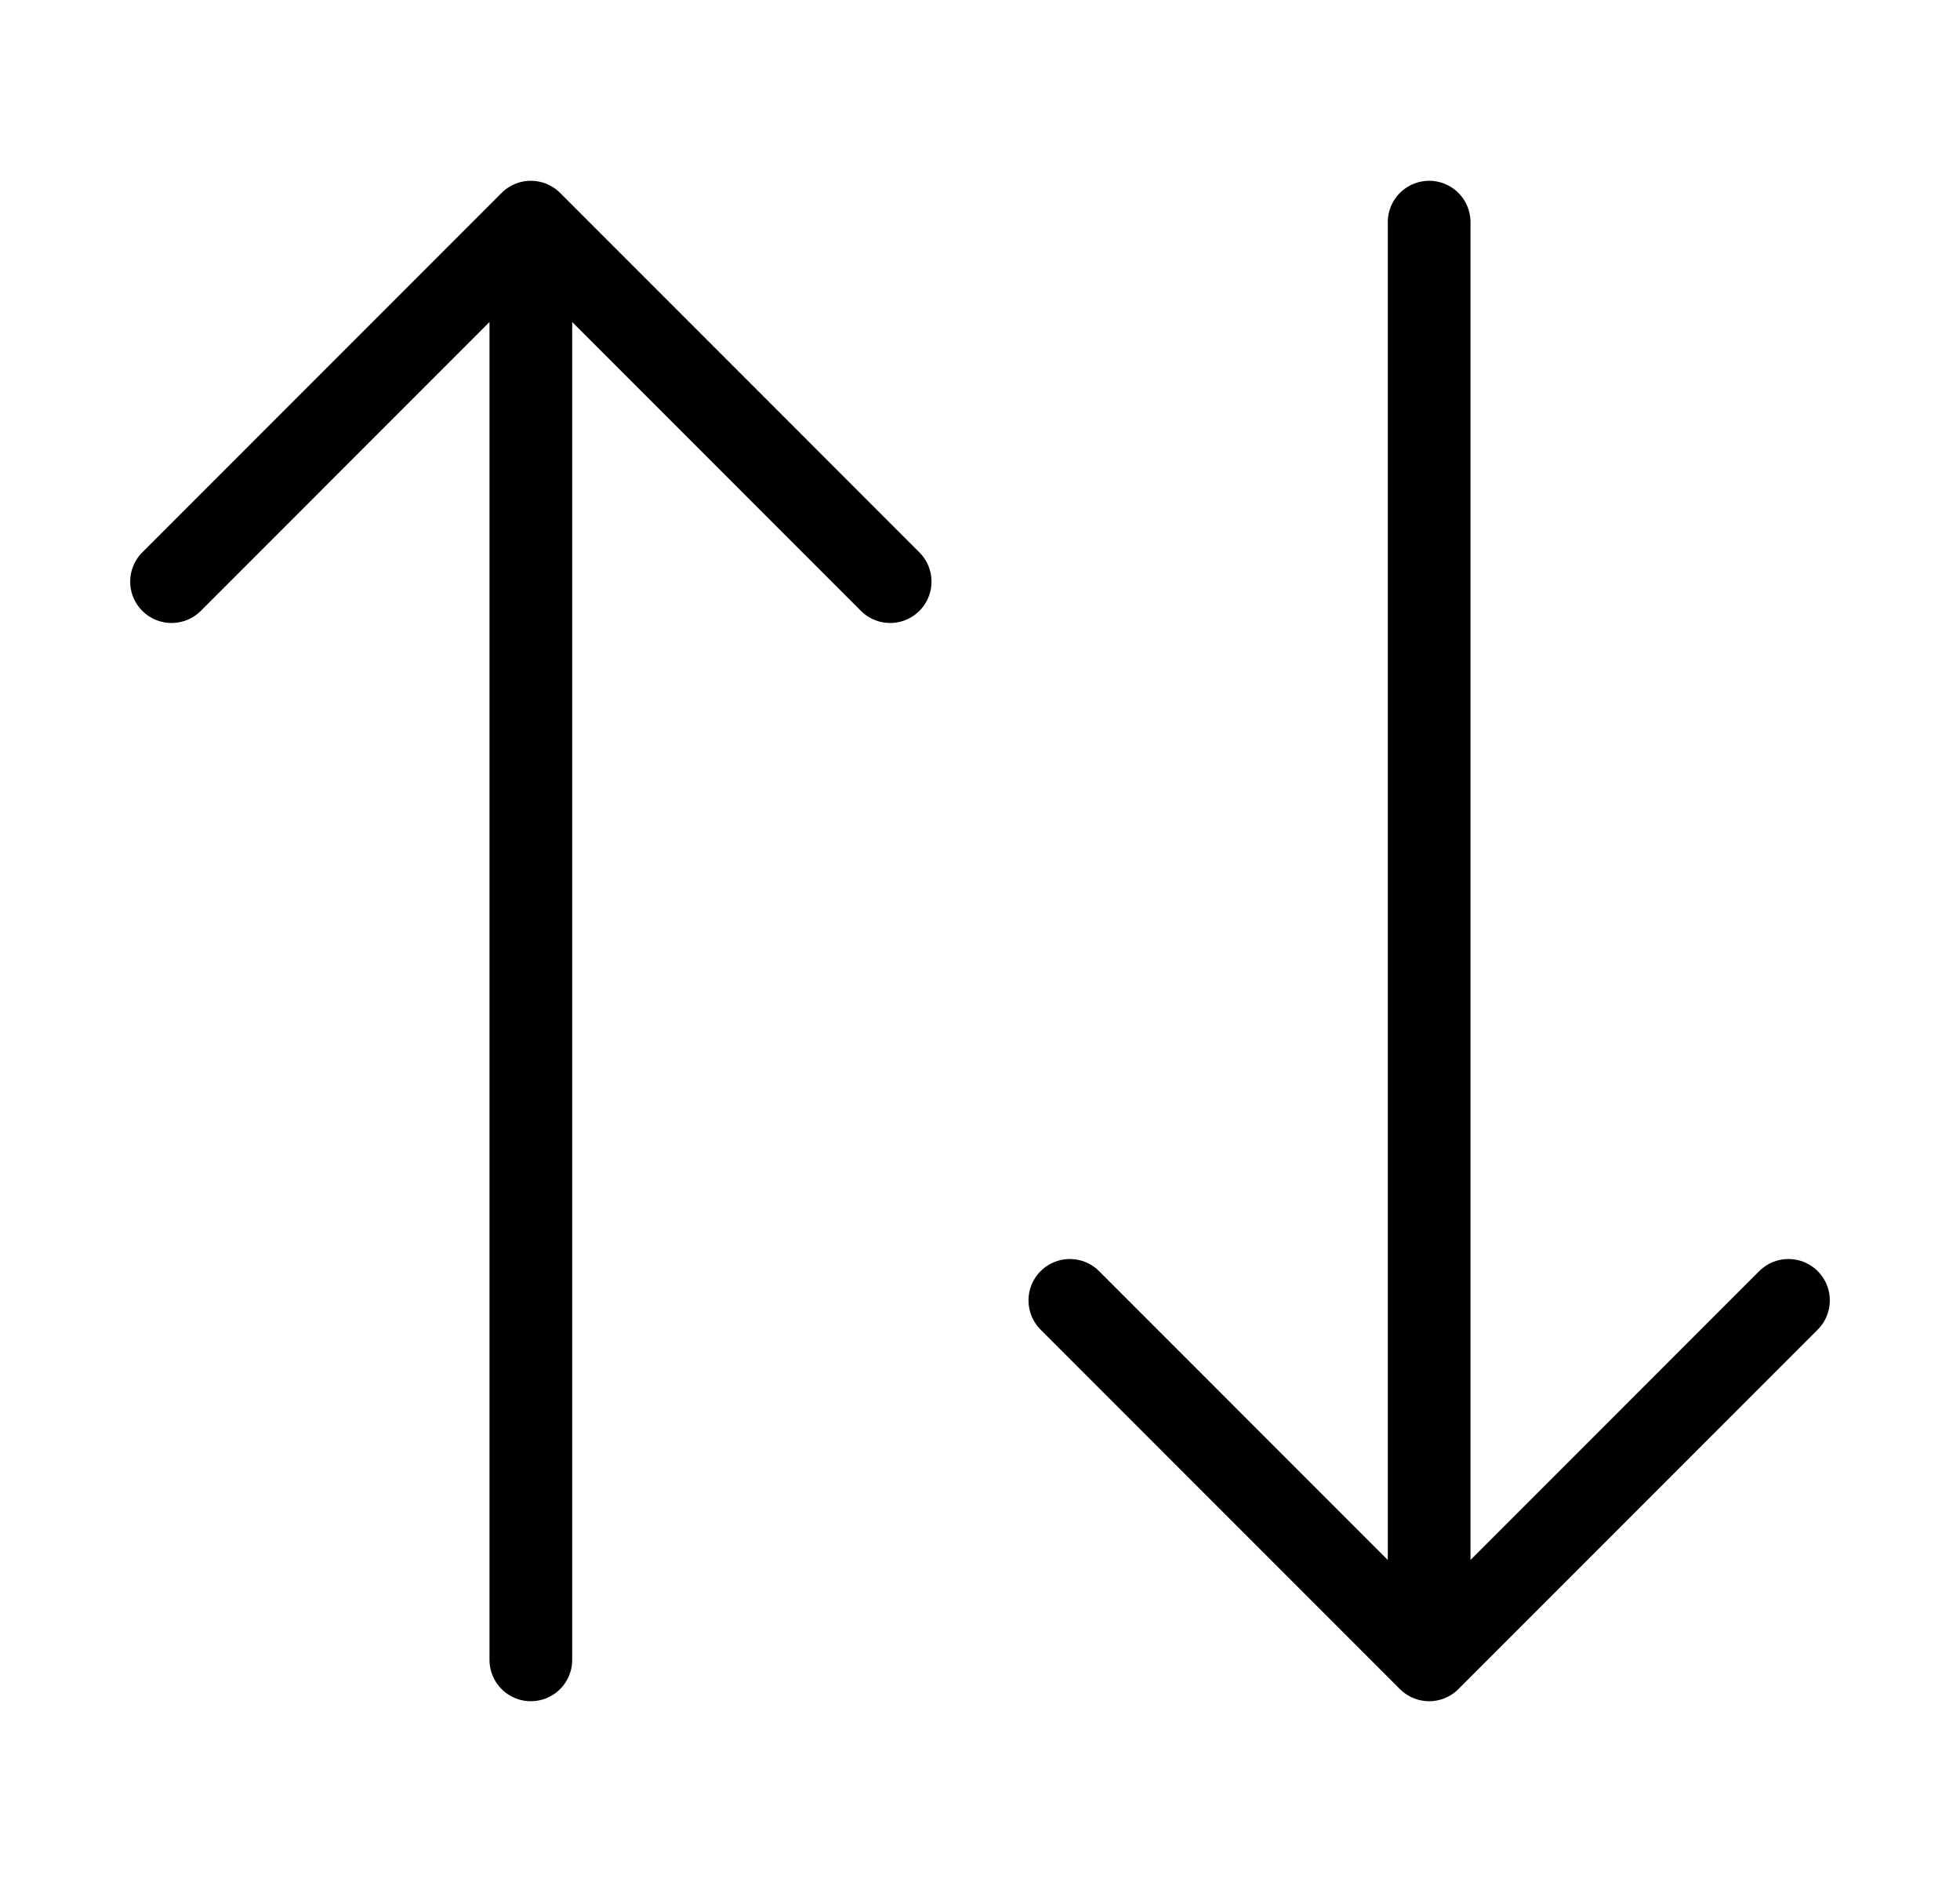 <svg width="25" height="24" viewBox="0 0 25 24" fill="none" xmlns="http://www.w3.org/2000/svg">
<g clip-path="url(#clip0_6611_8753)">
<path d="M2.188 7.417L6.771 2.833M6.771 2.833L11.354 7.417M6.771 2.833L6.771 21.167M22.812 16.583L18.229 21.167M18.229 21.167L13.646 16.583M18.229 21.167L18.229 2.833" stroke="black" stroke-width="1.055" stroke-linecap="round" stroke-linejoin="round"/>
</g>
<defs>
<clipPath id="clip0_6611_8753">
<rect width="22.5" height="22.5" fill="white" transform="translate(1.25 0.75)"/>
</clipPath>
</defs>
</svg>
